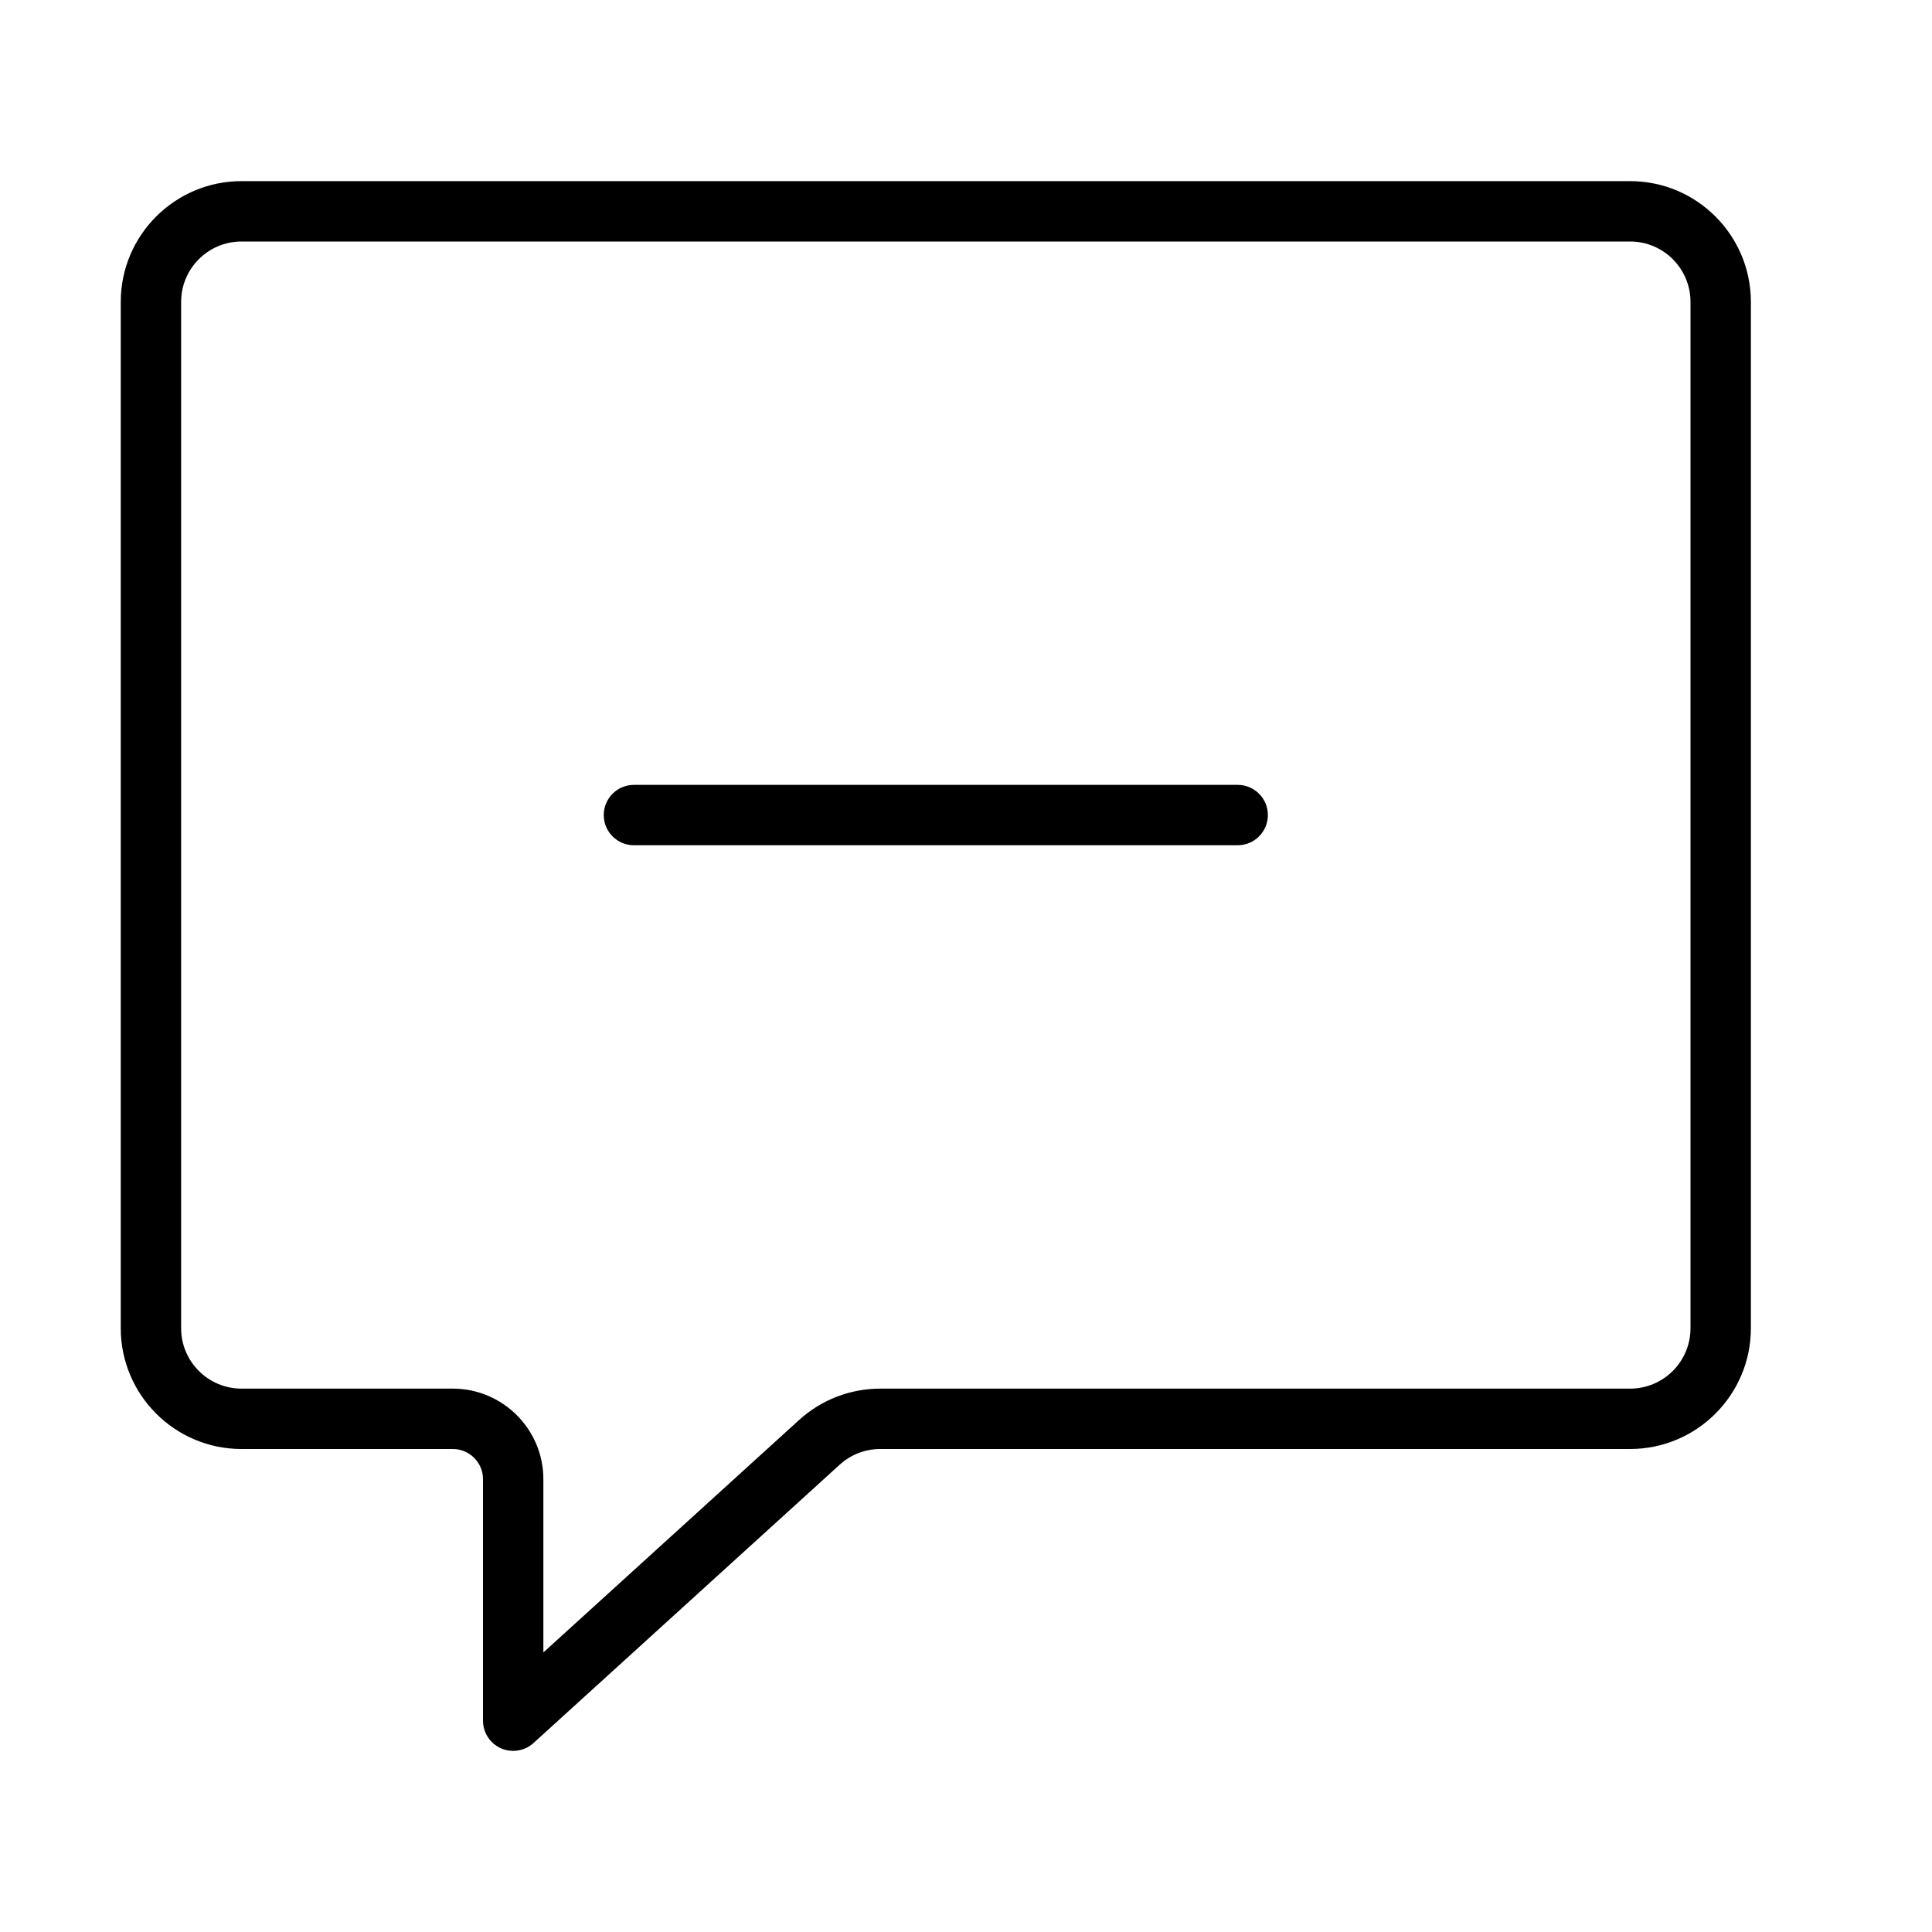 <?xml version="1.0" encoding="UTF-8" standalone="no"?>
<svg width="64px" height="64px" viewBox="0 0 64 64" version="1.1" xmlns="http://www.w3.org/2000/svg" xmlns:xlink="http://www.w3.org/1999/xlink">
    <!-- Generator: Sketch 3.7.2 (28276) - http://www.bohemiancoding.com/sketch -->
    <title>spe-rect-minus</title>
    <desc>Created with Sketch.</desc>
    <defs></defs>
    <g id="64px-Line" stroke="none" stroke-width="1" fill="none" fill-rule="evenodd">
        <g id="spe-rect-minus"></g>
        <path d="M8,48 L15,48 C15.551,48 16,48.449 16,49 L16,57 C16,57.396 16.233,57.754 16.595,57.915 C16.725,57.973 16.863,58 17,58 C17.244,58 17.485,57.911 17.673,57.74 L27.815,48.521 C28.184,48.185 28.662,48 29.16,48 L54,48 C56.206,48 58,46.206 58,44 L58,10 C58,7.794 56.206,6 54,6 L8,6 C5.794,6 4,7.794 4,10 L4,44 C4,46.206 5.794,48 8,48 L8,48 Z M6,10 C6,8.897 6.897,8 8,8 L54,8 C55.103,8 56,8.897 56,10 L56,44 C56,45.103 55.103,46 54,46 L29.16,46 C28.163,46 27.207,46.37 26.469,47.041 L18,54.739 L18,49 C18,47.346 16.654,46 15,46 L8,46 C6.897,46 6,45.103 6,44 L6,10 L6,10 Z" id="Shape" fill="#000000"></path>
        <path d="M21,28 L41,28 C41.552,28 42,27.552 42,27 C42,26.448 41.552,26 41,26 L21,26 C20.448,26 20,26.448 20,27 C20,27.552 20.448,28 21,28 L21,28 Z" id="Shape" fill="#000000"></path>
    </g>
</svg>